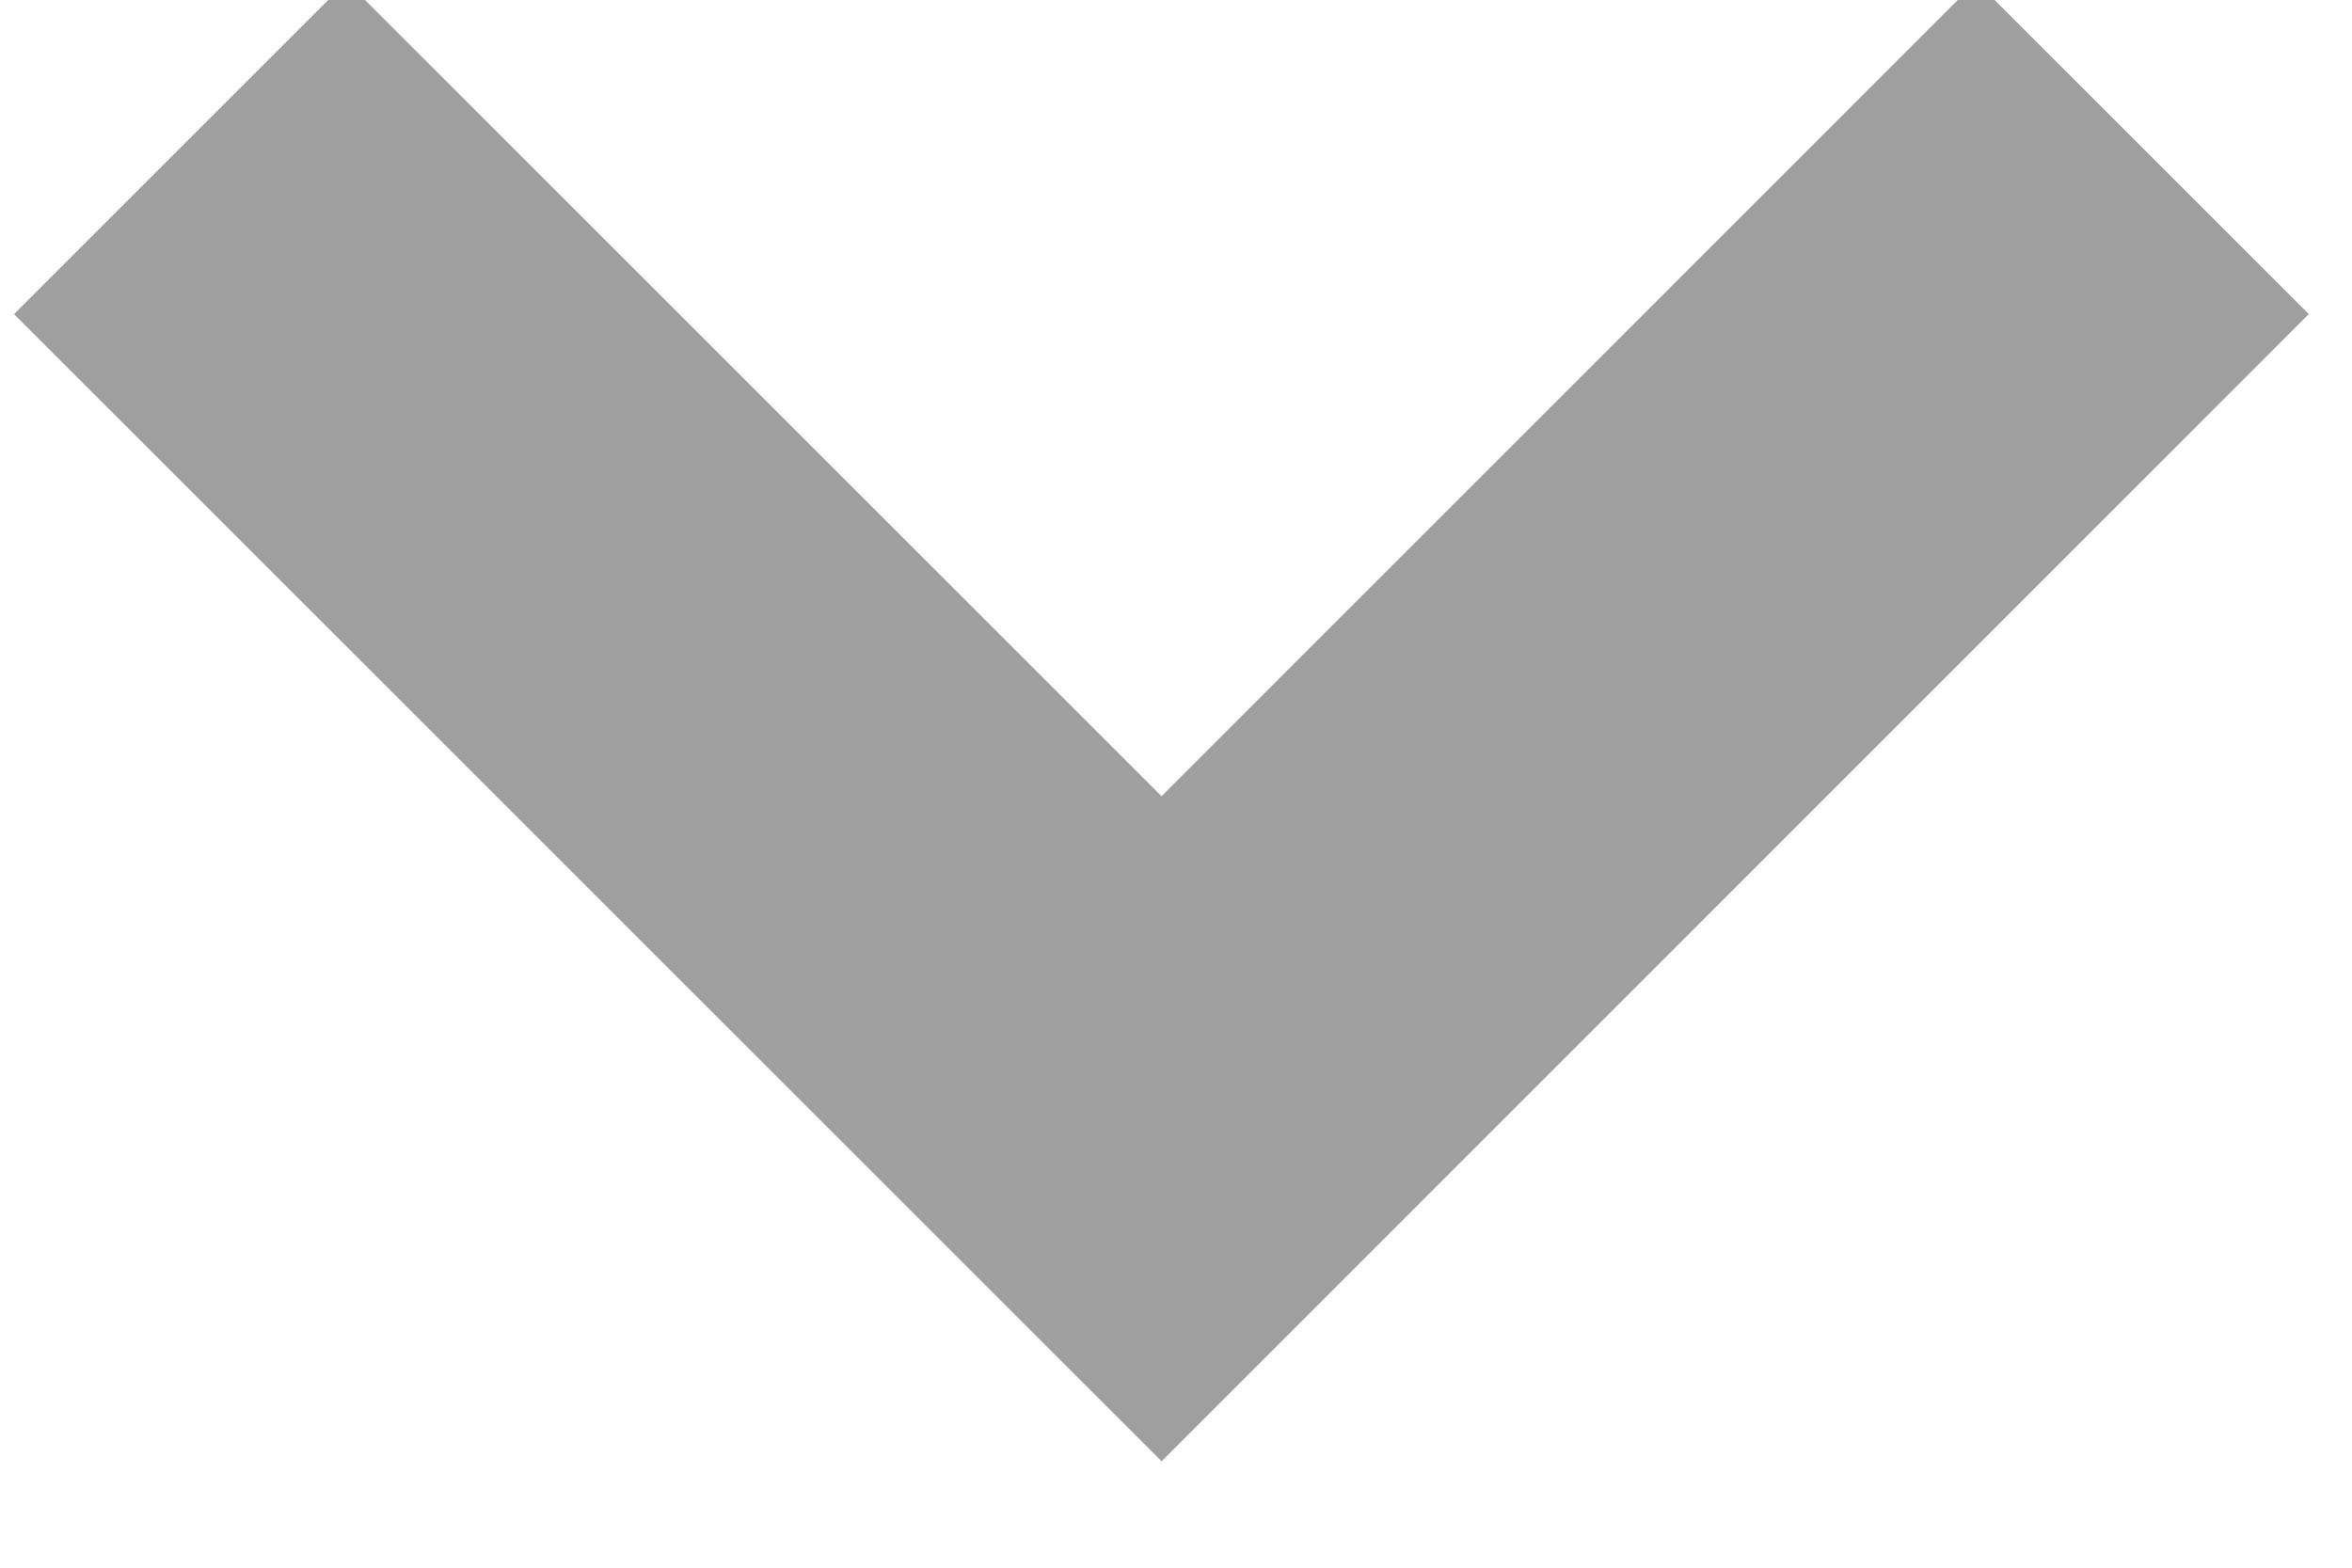<svg xmlns="http://www.w3.org/2000/svg" width="15" height="10" viewBox="0 0 15 10"><g><g><path fill="none" stroke="#9f9f9f" stroke-miterlimit="20" stroke-width="3" d="M13.664.943v0L7.408 7.2v0L1.15.943v0"/></g></g></svg>